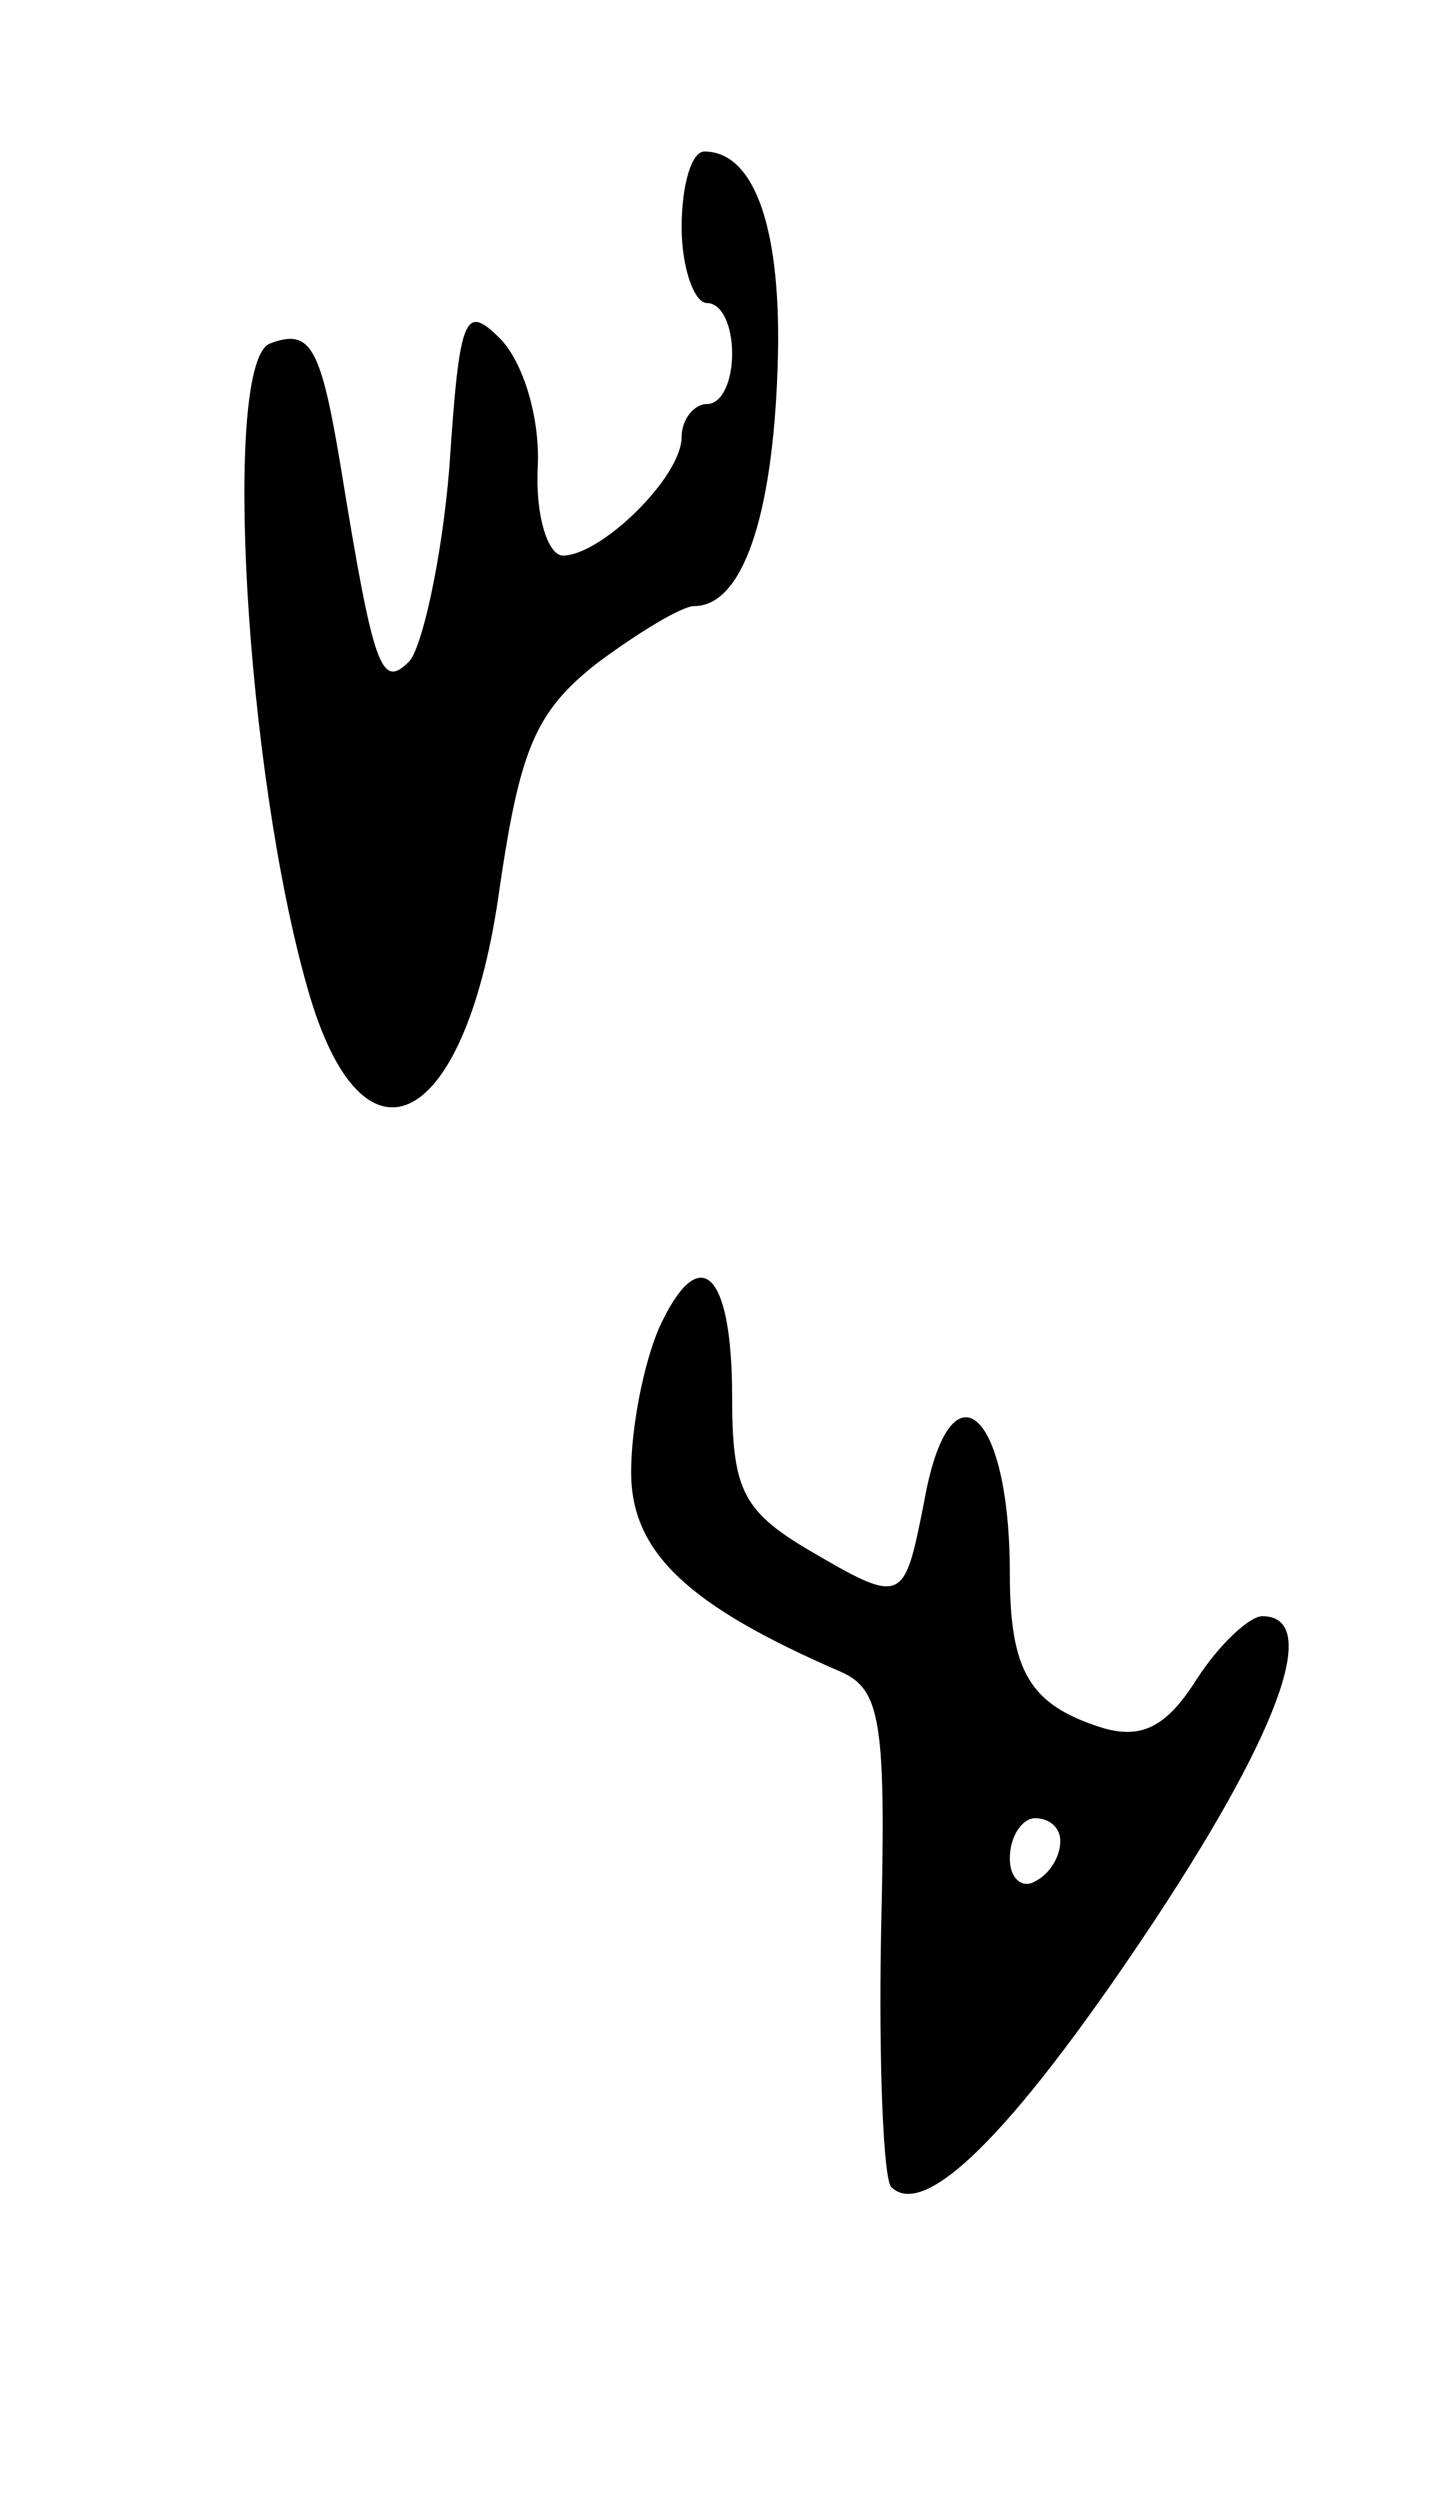 <svg version="1.0" xmlns="http://www.w3.org/2000/svg"
 width="57pt" height="99pt" viewBox="0 0 57 99"
 preserveAspectRatio="xMidYMid meet">
<g transform="translate(0,99) scale(0.1,-0.1)"
fill="#000000" stroke="none">
<path d="M270 900 c0 -16 5 -30 10 -30 6 0 10 -9 10 -20 0 -11 -4 -20 -10 -20
-5 0 -10 -6 -10 -13 0 -16 -32 -47 -47 -47 -6 0 -11 16 -10 35 1 20 -6 42 -15
51 -14 14 -16 9 -20 -51 -3 -37 -11 -72 -16 -77 -11 -11 -14 -3 -27 77 -8 48
-12 55 -28 49 -19 -7 -10 -169 15 -256 22 -77 63 -55 76 41 8 54 14 69 38 88
16 12 34 23 39 23 19 0 31 35 33 94 2 55 -9 86 -29 86 -5 0 -9 -13 -9 -30z"/>
<path d="M261 464 c-6 -14 -11 -39 -11 -57 0 -32 23 -53 83 -79 16 -7 18 -20
16 -103 -1 -53 1 -98 4 -101 13 -13 47 20 100 99 53 79 71 127 47 127 -5 0
-17 -11 -26 -25 -12 -19 -22 -24 -38 -19 -28 9 -36 22 -36 61 0 66 -24 85 -34
28 -8 -40 -8 -41 -47 -18 -25 15 -29 24 -29 60 0 50 -13 62 -29 27z m159 -203
c0 -6 -4 -13 -10 -16 -5 -3 -10 1 -10 9 0 9 5 16 10 16 6 0 10 -4 10 -9z"/>
</g>
</svg>
